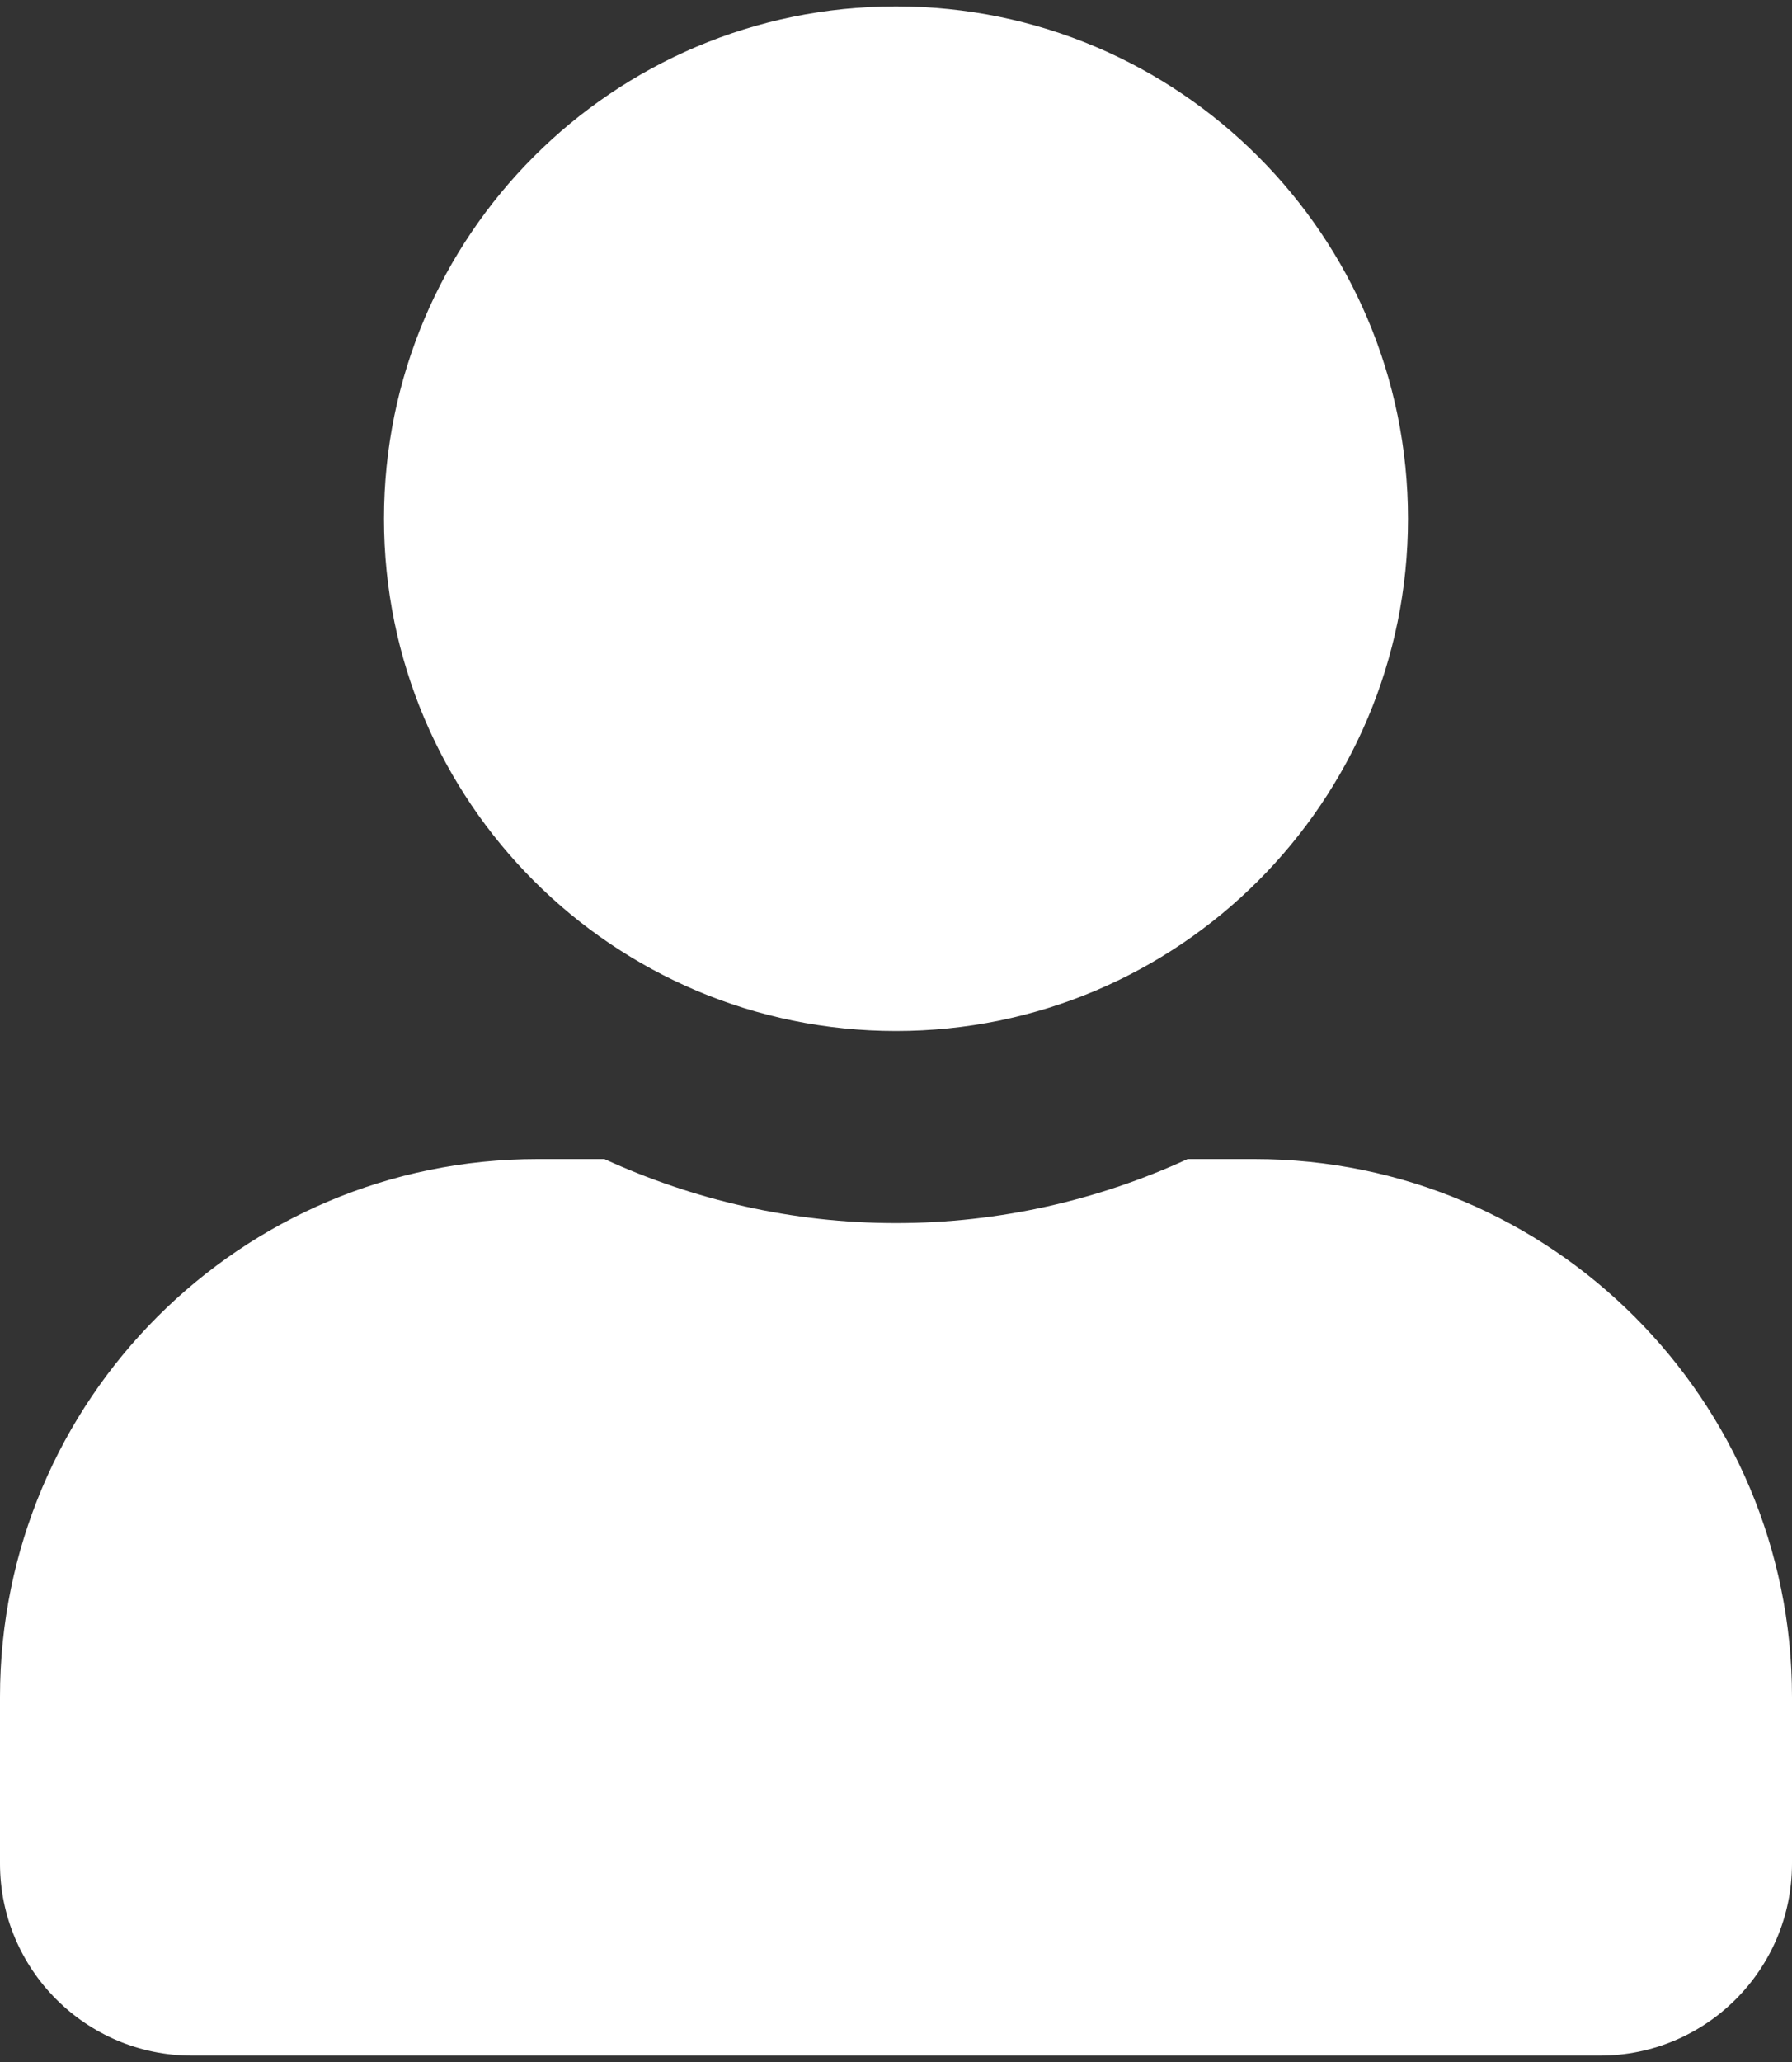 <svg width="200" height="230" viewBox="0 0 200 230" fill="none" xmlns="http://www.w3.org/2000/svg">
<rect x="0" y="0" width="200" height="230" fill="#333333" stroke="none"/>
<g clip-path="url(#clip0_482_2590)">
<path d="M100 115C131.562 115 157.143 89.419 157.143 57.857C157.143 26.294 131.562 0.714 100 0.714C68.438 0.714 42.857 26.294 42.857 57.857C42.857 89.419 68.438 115 100 115ZM140 129.285H132.545C122.634 133.839 111.607 136.428 100 136.428C88.393 136.428 77.411 133.839 67.455 129.285H60C26.875 129.285 0 156.16 0 189.285V207.857C0 219.687 9.598 229.285 21.429 229.285H178.571C190.402 229.285 200 219.687 200 207.857V189.285C200 156.16 173.125 129.285 140 129.285Z" fill="white"/>
</g>
<defs>
<clipPath id="clip0_482_2590">
<rect width="200" height="228.571" fill="white" transform="translate(0 0.714)"/>
</clipPath>
</defs>
</svg>
